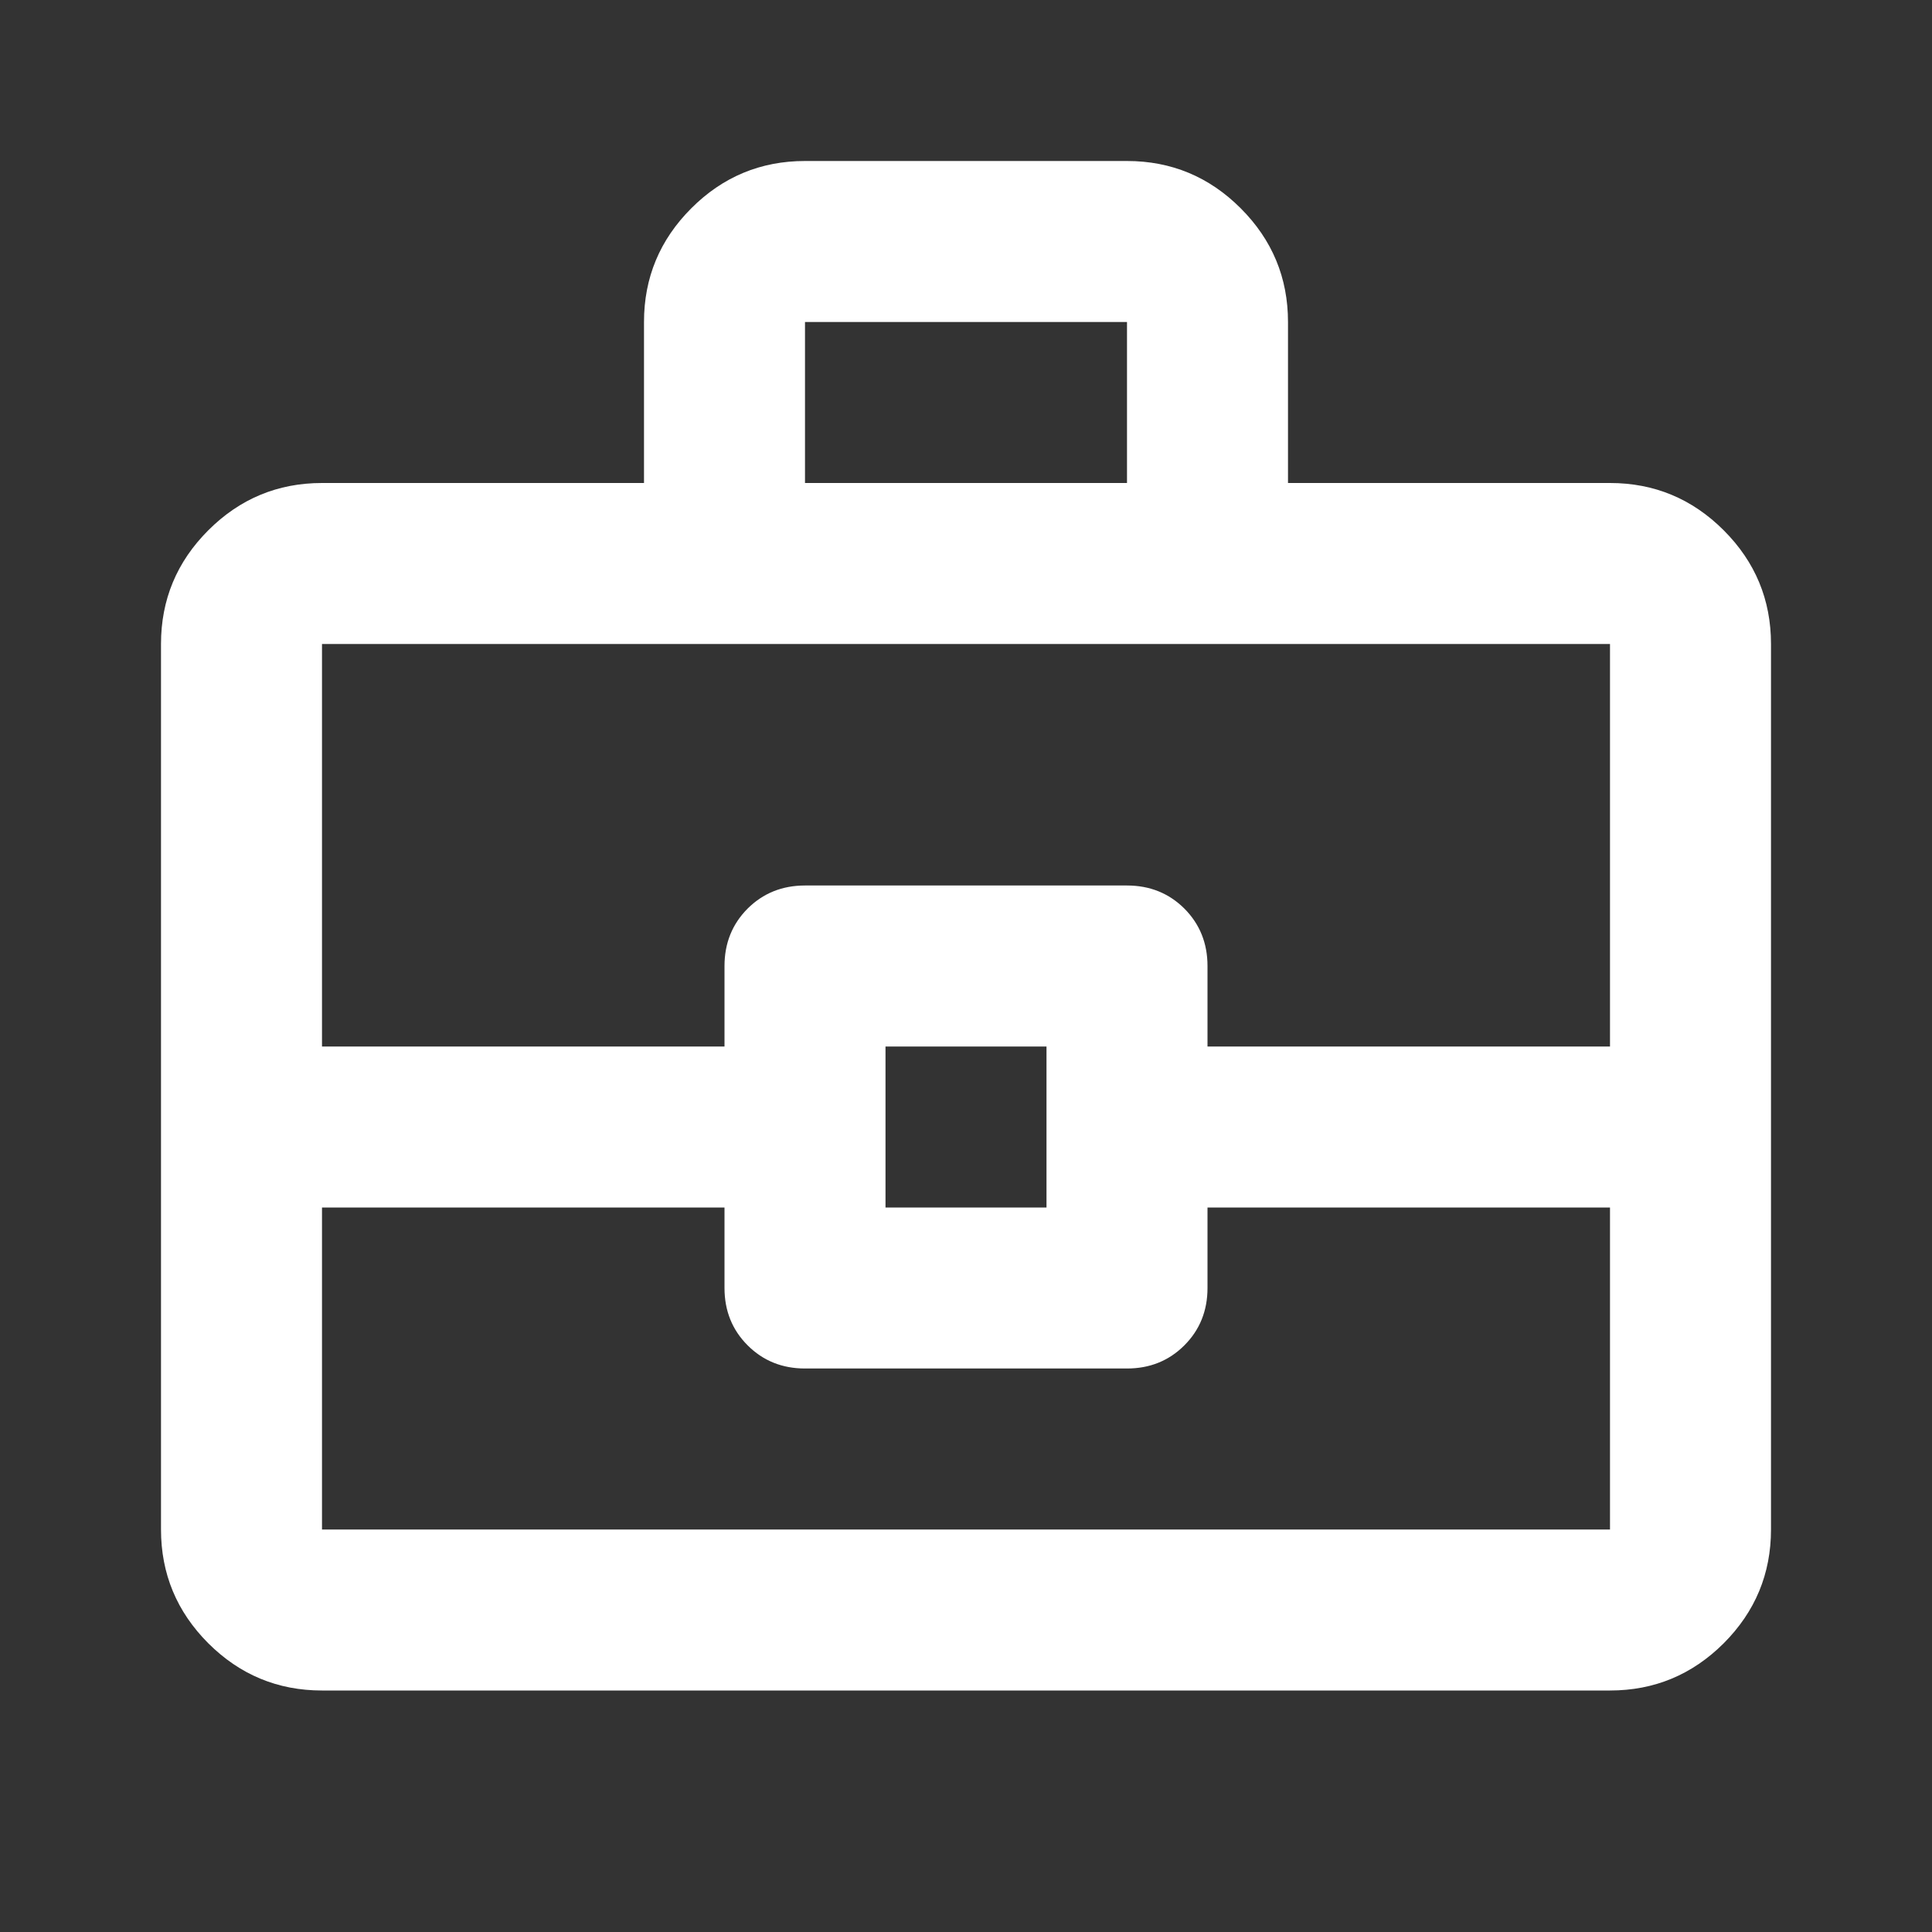 <svg width="24" height="24" viewBox="0 0 24 24" fill="none" xmlns="http://www.w3.org/2000/svg">
<rect x="0" y="0" width="24" height="24" fill="#333333" stroke="none"/>
<mask id="mask0_947_8843" style="mask-type:alpha" maskUnits="userSpaceOnUse" x="0" y="0" width="24" height="24">
<rect width="24" height="24" fill="#D9D9D9"/>
</mask>
<g mask="url(#mask0_947_8843)">
<path d="M4 21C3.45 21 2.979 20.804 2.587 20.413C2.196 20.021 2 19.55 2 19V8C2 7.45 2.196 6.979 2.587 6.588C2.979 6.196 3.45 6 4 6H8V4C8 3.45 8.196 2.979 8.588 2.587C8.979 2.196 9.45 2 10 2H14C14.55 2 15.021 2.196 15.412 2.587C15.804 2.979 16 3.45 16 4V6H20C20.55 6 21.021 6.196 21.413 6.588C21.804 6.979 22 7.45 22 8V19C22 19.55 21.804 20.021 21.413 20.413C21.021 20.804 20.55 21 20 21H4ZM10 6H14V4H10V6ZM20 15H15V16C15 16.283 14.904 16.521 14.713 16.712C14.521 16.904 14.283 17 14 17H10C9.717 17 9.479 16.904 9.287 16.712C9.096 16.521 9 16.283 9 16V15H4V19H20V15ZM11 15H13V13H11V15ZM4 13H9V12C9 11.717 9.096 11.479 9.287 11.287C9.479 11.096 9.717 11 10 11H14C14.283 11 14.521 11.096 14.713 11.287C14.904 11.479 15 11.717 15 12V13H20V8H4V13Z" fill="white"/>
</g>
</svg>
